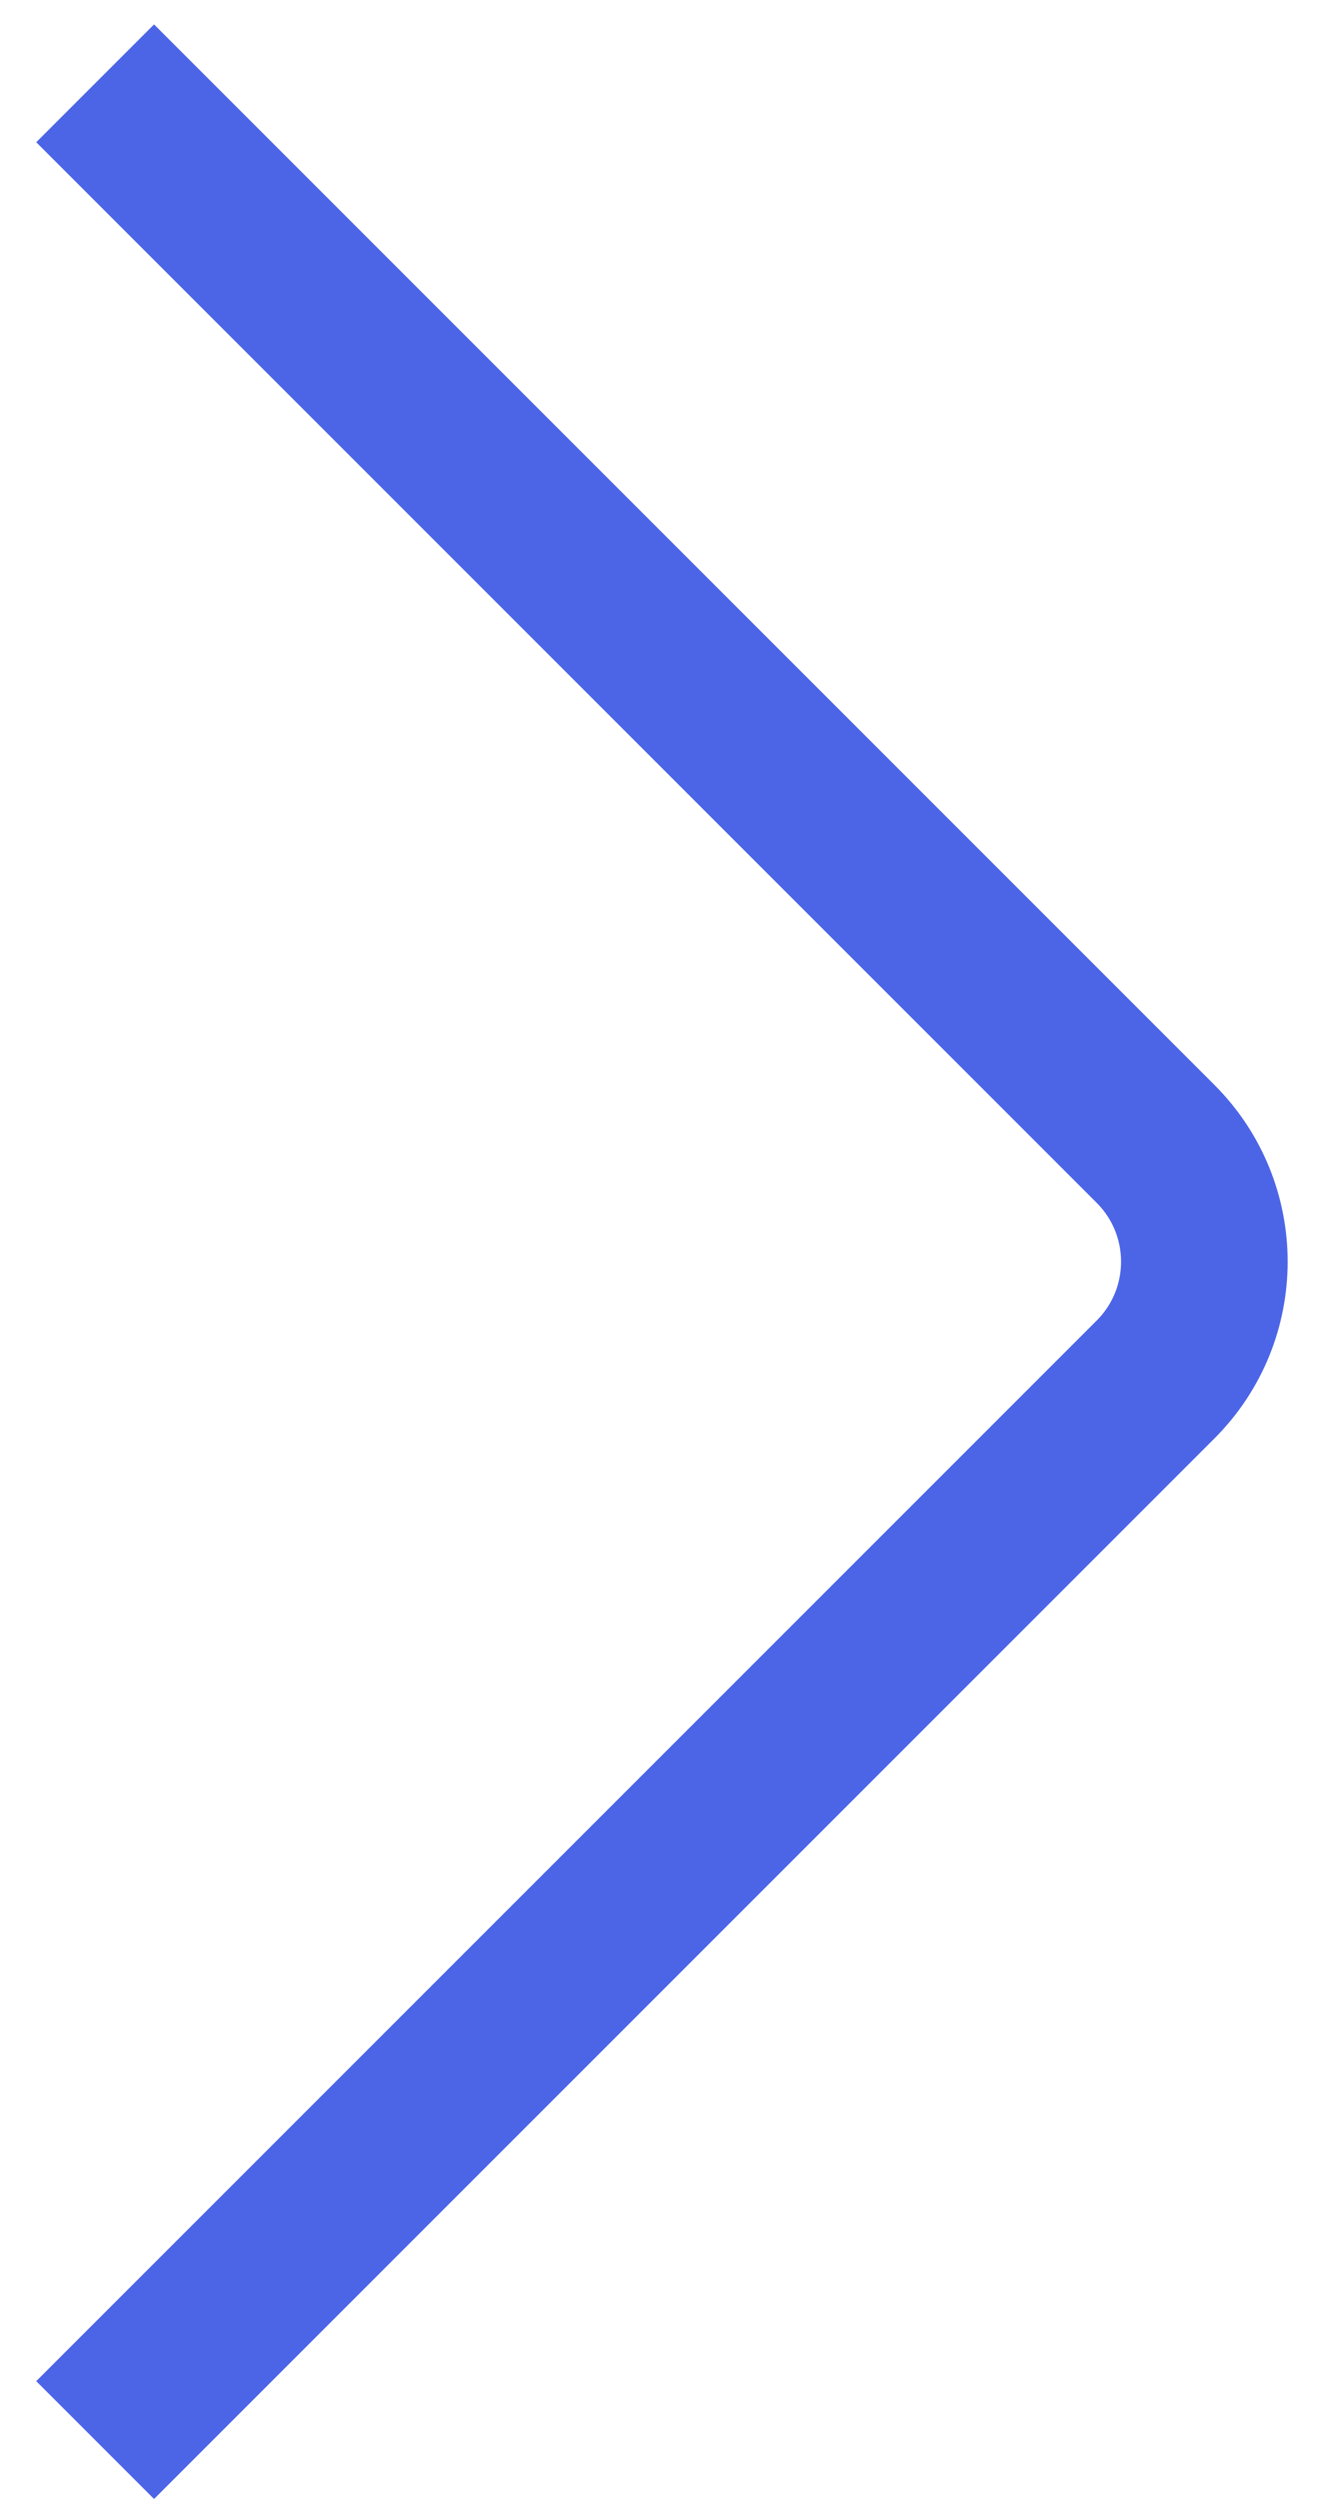 <svg width="16" height="30" viewBox="0 0 16 30" fill="none" xmlns="http://www.w3.org/2000/svg">
<path d="M1.142 1L13.87 13.728C14.651 14.509 14.651 15.775 13.87 16.556L1.142 29.284" stroke="#4C65E7" stroke-width="2"/>
</svg>
